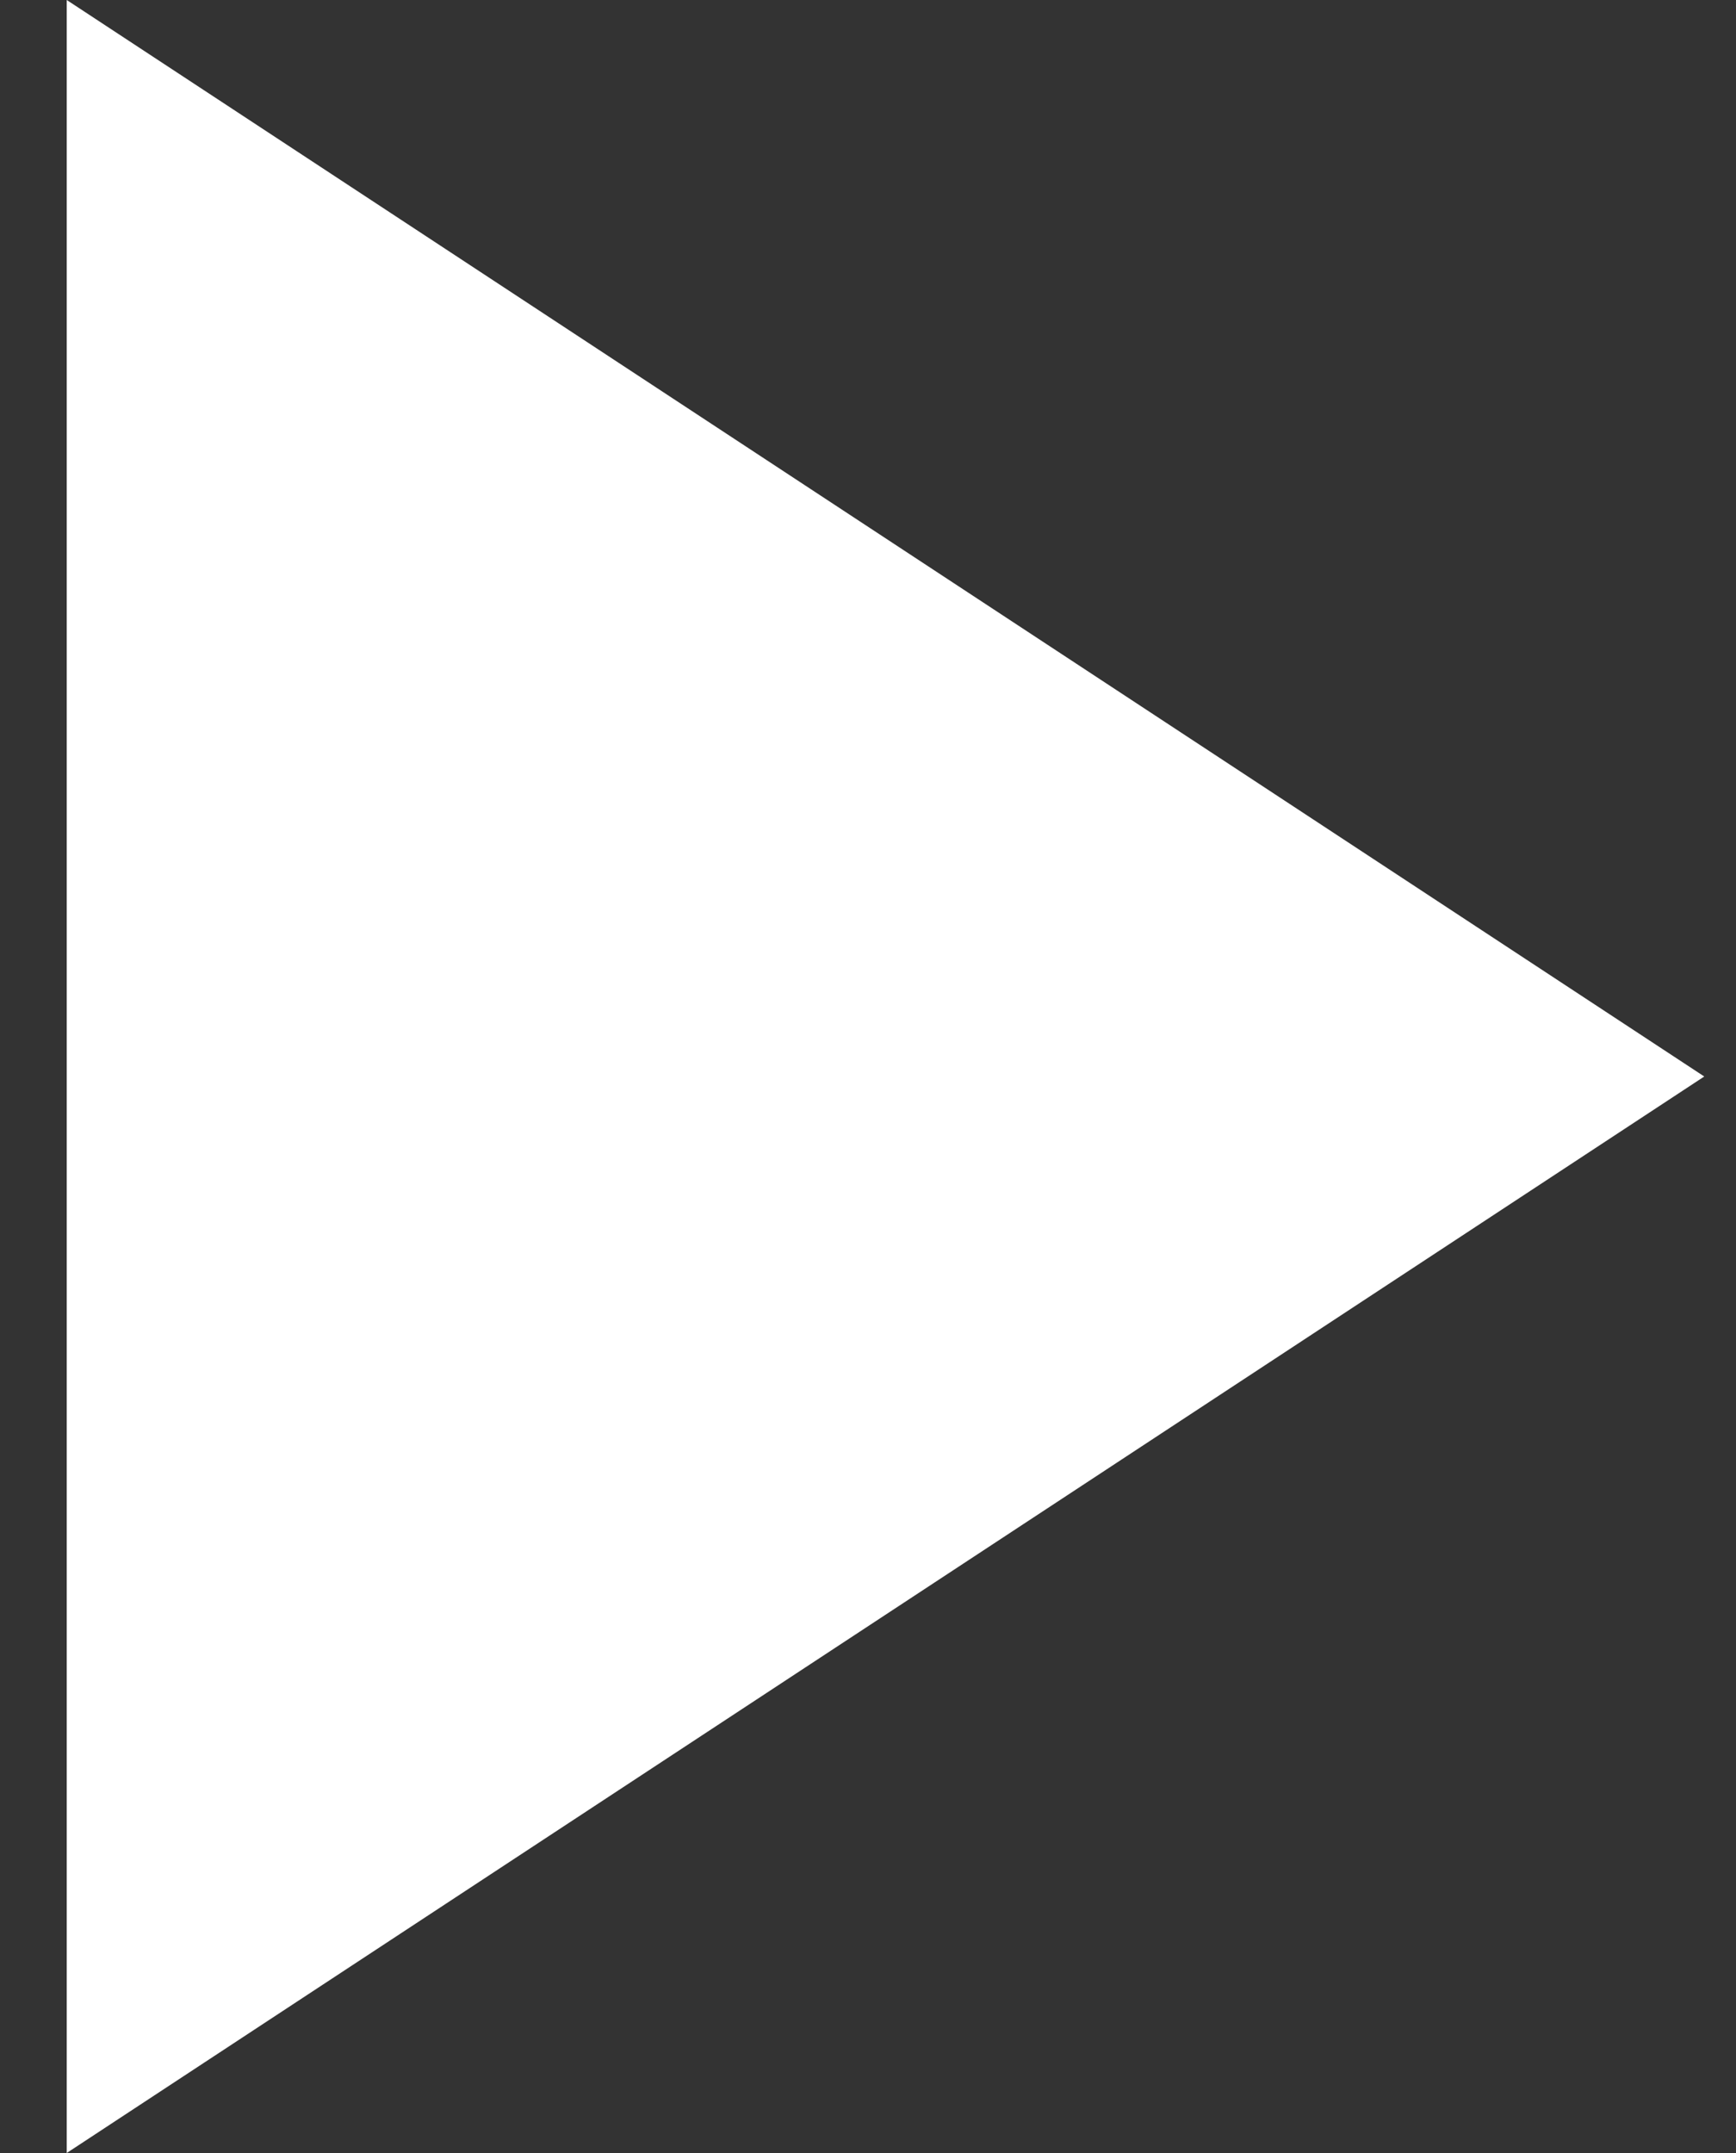 <svg width="25" height="31" viewBox="0 0 25 31" fill="none" xmlns="http://www.w3.org/2000/svg">
<rect x="0" y="0" width="25" height="31" fill="#333333" stroke="none"/>
<path d="M24.543 15.5L0.961 31V-5.61513e-05L24.543 15.5Z" fill="white"/>
</svg>
